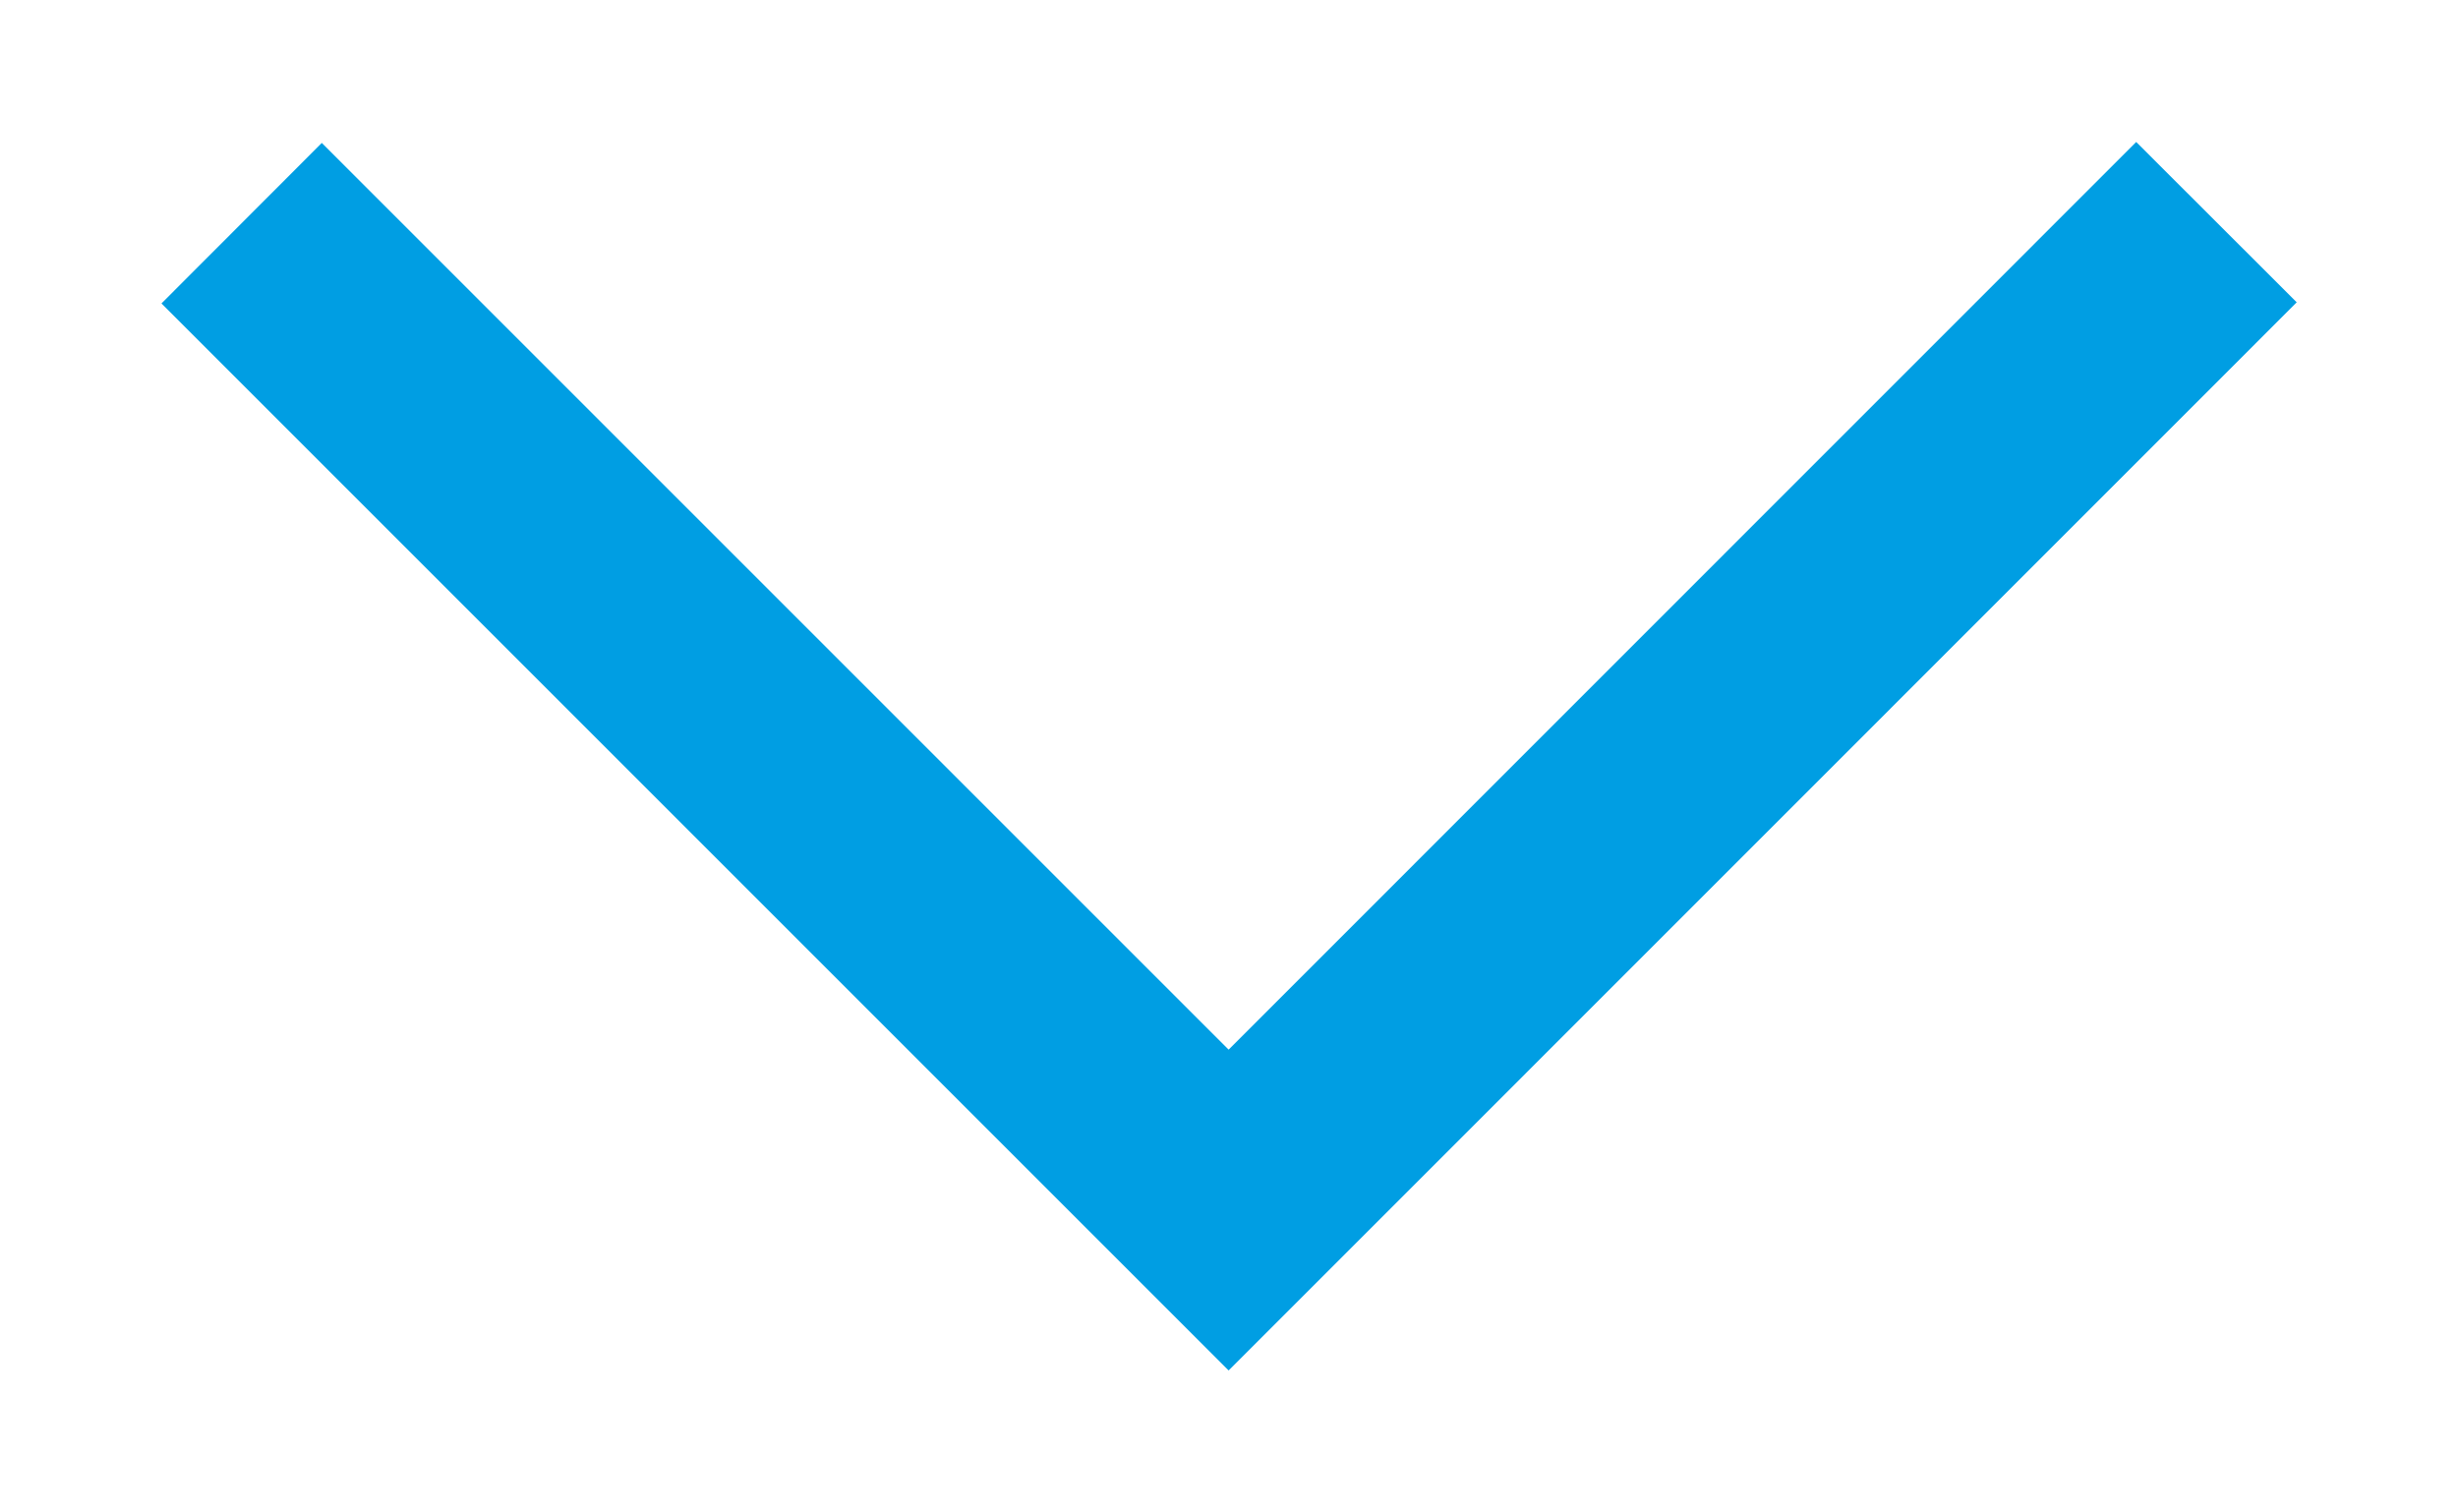<svg width="13" height="8" viewBox="0 0 13 8" fill="none" xmlns="http://www.w3.org/2000/svg">
<path d="M1.702 0.756L6.498 5.552L11.298 0.751L12.147 1.599L6.498 7.249L0.854 1.605L1.702 0.756Z" fill="#009EE3"/>
</svg>
